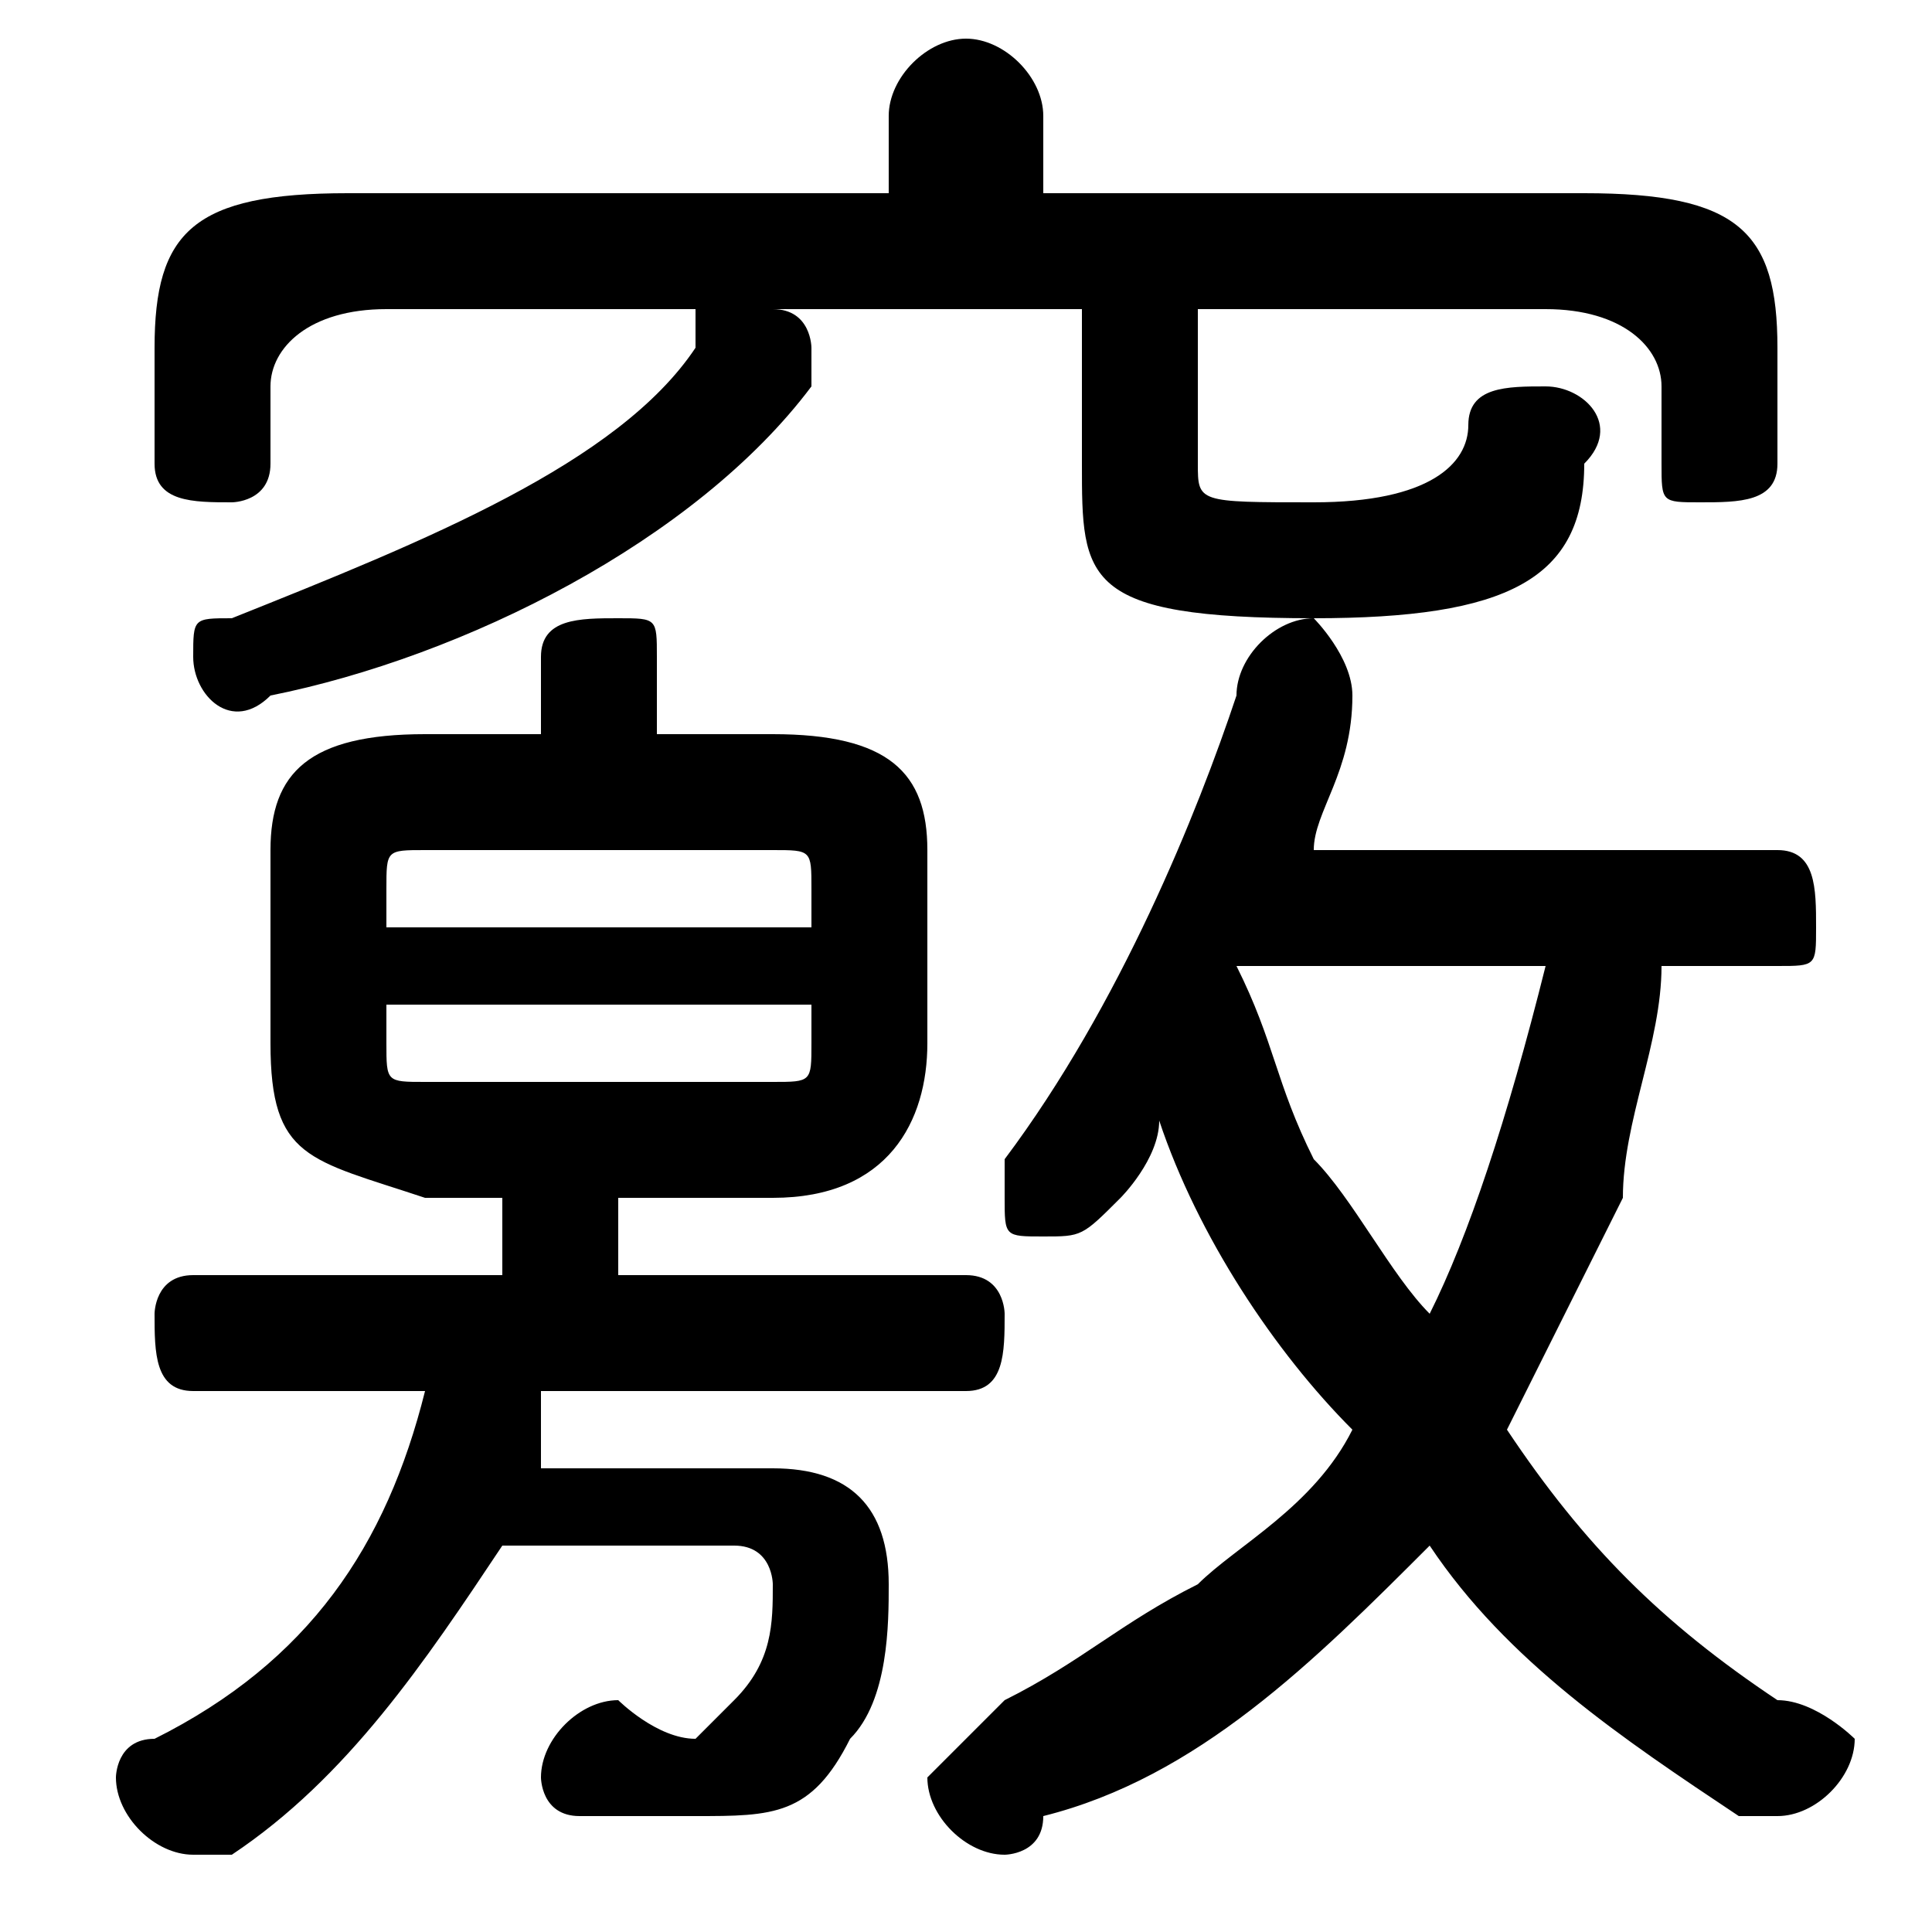 <svg xmlns="http://www.w3.org/2000/svg" viewBox="0 -44.0 50.0 50.0">
    <rect x="0" y="-44.0" width="50.0" height="50.0" fill="#808080" stroke="none"/>
    <g transform="scale(1, -1)">
        <!-- ボディの枠 -->
        <rect x="0" y="-6.0" width="50.0" height="50.0"
            stroke="white" fill="white"/>
        <!-- グリフ座標系の原点 -->
        <circle cx="0" cy="0" r="5" fill="white"/>
        <!-- グリフのアウトライン -->
        <g style="fill:black;stroke:#000000;stroke-width:0;stroke-linecap:round;stroke-linejoin:round;">
        <path d="M 13.0 13.0 L 13.0 11.0 L 5.0 11.0 C 4.0 11.0 4.0 10.0 4.0 10.0 C 4.0 9.0 4.0 8.0 5.0 8.0 L 11.0 8.0 C 10.0 4.0 8.0 1.0 4.0 -1.0 C 3.0 -1.0 3.0 -2.0 3.0 -2.0 C 3.0 -3.0 4.0 -4.0 5.0 -4.0 C 5.0 -4.0 5.0 -4.0 6.0 -4.0 C 9.0 -2.0 11.0 1.0 13.0 4.0 L 19.0 4.0 C 20.0 4.0 20.0 3.0 20.0 3.0 C 20.0 2.0 20.0 1.0 19.0 0.0 C 19.0 -0.0 18.0 -1.0 18.0 -1.0 C 17.0 -1.0 16.0 -0.0 16.0 -0.0 C 15.0 -0.0 14.0 -1.0 14.0 -2.0 C 14.0 -2.0 14.0 -3.0 15.0 -3.0 C 16.0 -3.0 17.0 -3.0 18.0 -3.0 C 20.0 -3.0 21.0 -3.0 22.0 -1.0 C 23.0 0.0 23.0 2.0 23.0 3.0 C 23.0 5.0 22.0 6.0 20.0 6.0 L 14.0 6.0 C 14.0 7.0 14.0 8.0 14.0 8.0 L 25.0 8.0 C 26.0 8.0 26.0 9.0 26.0 10.0 C 26.0 10.0 26.0 11.0 25.0 11.0 L 16.0 11.0 L 16.0 13.0 L 20.0 13.0 C 23.0 13.0 24.0 15.0 24.0 17.0 L 24.0 22.0 C 24.0 24.0 23.0 25.0 20.0 25.0 L 17.0 25.0 C 17.0 25.0 17.0 26.0 17.0 26.0 C 17.0 26.0 17.0 26.0 17.0 27.0 C 17.0 28.0 17.0 28.0 16.0 28.0 C 15.0 28.0 14.0 28.0 14.0 27.0 C 14.0 26.0 14.0 25.0 14.0 25.0 L 11.0 25.0 C 8.0 25.0 7.0 24.0 7.0 22.0 L 7.0 17.0 C 7.0 14.0 8.0 14.0 11.0 13.0 Z M 11.0 16.0 C 10.0 16.0 10.0 16.0 10.0 17.0 L 10.0 18.0 L 21.0 18.0 L 21.0 17.0 C 21.0 16.0 21.0 16.0 20.0 16.0 Z M 21.0 20.0 L 10.0 20.0 L 10.0 21.0 C 10.0 22.0 10.0 22.0 11.0 22.0 L 20.0 22.0 C 21.0 22.0 21.0 22.0 21.0 21.0 Z M 46.0 19.0 C 47.0 19.0 47.0 19.0 47.0 20.0 C 47.0 21.0 47.0 22.0 46.0 22.0 L 34.0 22.0 C 34.0 23.0 35.0 24.0 35.0 26.0 C 35.0 26.0 35.0 26.0 35.0 26.0 C 35.0 27.0 34.0 28.0 34.0 28.0 C 33.0 28.0 32.0 27.0 32.0 26.0 C 31.0 23.0 29.0 18.0 26.0 14.0 C 26.0 14.0 26.0 14.0 26.0 13.0 C 26.0 12.0 26.0 12.0 27.0 12.0 C 28.0 12.0 28.0 12.0 29.0 13.0 C 29.0 13.0 30.0 14.0 30.0 15.0 C 31.0 12.0 33.0 9.0 35.0 7.0 C 34.0 5.0 32.0 4.0 31.0 3.0 C 29.0 2.0 28.0 1.0 26.0 -0.0 C 25.0 -1.0 24.0 -2.0 24.0 -2.0 C 24.0 -3.0 25.0 -4.0 26.0 -4.0 C 26.0 -4.0 27.0 -4.0 27.0 -3.0 C 31.0 -2.0 34.0 1.0 37.0 4.0 C 39.0 1.0 42.0 -1.0 45.0 -3.0 C 45.0 -3.0 45.0 -3.0 46.0 -3.0 C 47.0 -3.0 48.0 -2.0 48.0 -1.0 C 48.0 -1.0 47.0 -0.0 46.0 0.0 C 43.0 2.0 41.0 4.0 39.0 7.0 C 40.0 9.0 41.0 11.0 42.0 13.0 C 42.0 15.0 43.0 17.0 43.0 19.0 Z M 40.0 19.0 C 39.0 15.0 38.0 12.0 37.0 10.0 C 36.0 11.0 35.0 13.0 34.0 14.0 C 33.0 16.0 33.0 17.0 32.0 19.0 Z M 27.0 39.0 L 27.0 41.0 C 27.0 42.0 26.0 43.0 25.0 43.0 C 24.0 43.0 23.0 42.0 23.0 41.0 L 23.0 39.0 L 9.0 39.0 C 5.0 39.0 4.0 38.0 4.0 35.0 L 4.0 32.0 C 4.0 31.0 5.0 31.0 6.0 31.0 C 6.0 31.0 7.0 31.0 7.0 32.0 L 7.0 34.0 C 7.0 35.0 8.0 36.0 10.0 36.0 L 18.0 36.0 C 18.0 36.0 18.0 36.0 18.0 35.0 C 16.0 32.0 11.0 30.0 6.0 28.0 C 5.0 28.0 5.0 28.0 5.0 27.0 C 5.0 26.0 6.0 25.0 7.0 26.0 C 12.0 27.0 18.0 30.0 21.0 34.0 C 21.0 34.0 21.0 34.0 21.0 35.0 C 21.0 35.0 21.0 36.0 20.0 36.0 L 28.0 36.0 L 28.0 32.0 C 28.0 29.0 28.0 28.0 34.0 28.0 C 39.0 28.0 41.0 29.0 41.0 32.0 C 42.0 33.0 41.0 34.0 40.0 34.0 C 39.0 34.0 38.0 34.0 38.0 33.0 C 38.0 32.0 37.0 31.0 34.0 31.0 C 31.0 31.0 31.0 31.0 31.0 32.0 L 31.0 36.0 L 40.0 36.0 C 42.0 36.0 43.0 35.0 43.0 34.0 L 43.0 32.0 C 43.0 31.0 43.0 31.0 44.0 31.0 C 45.0 31.0 46.0 31.0 46.0 32.0 L 46.0 35.0 C 46.0 38.0 45.0 39.0 41.0 39.0 Z"/>
    </g>
    </g>
</svg>
